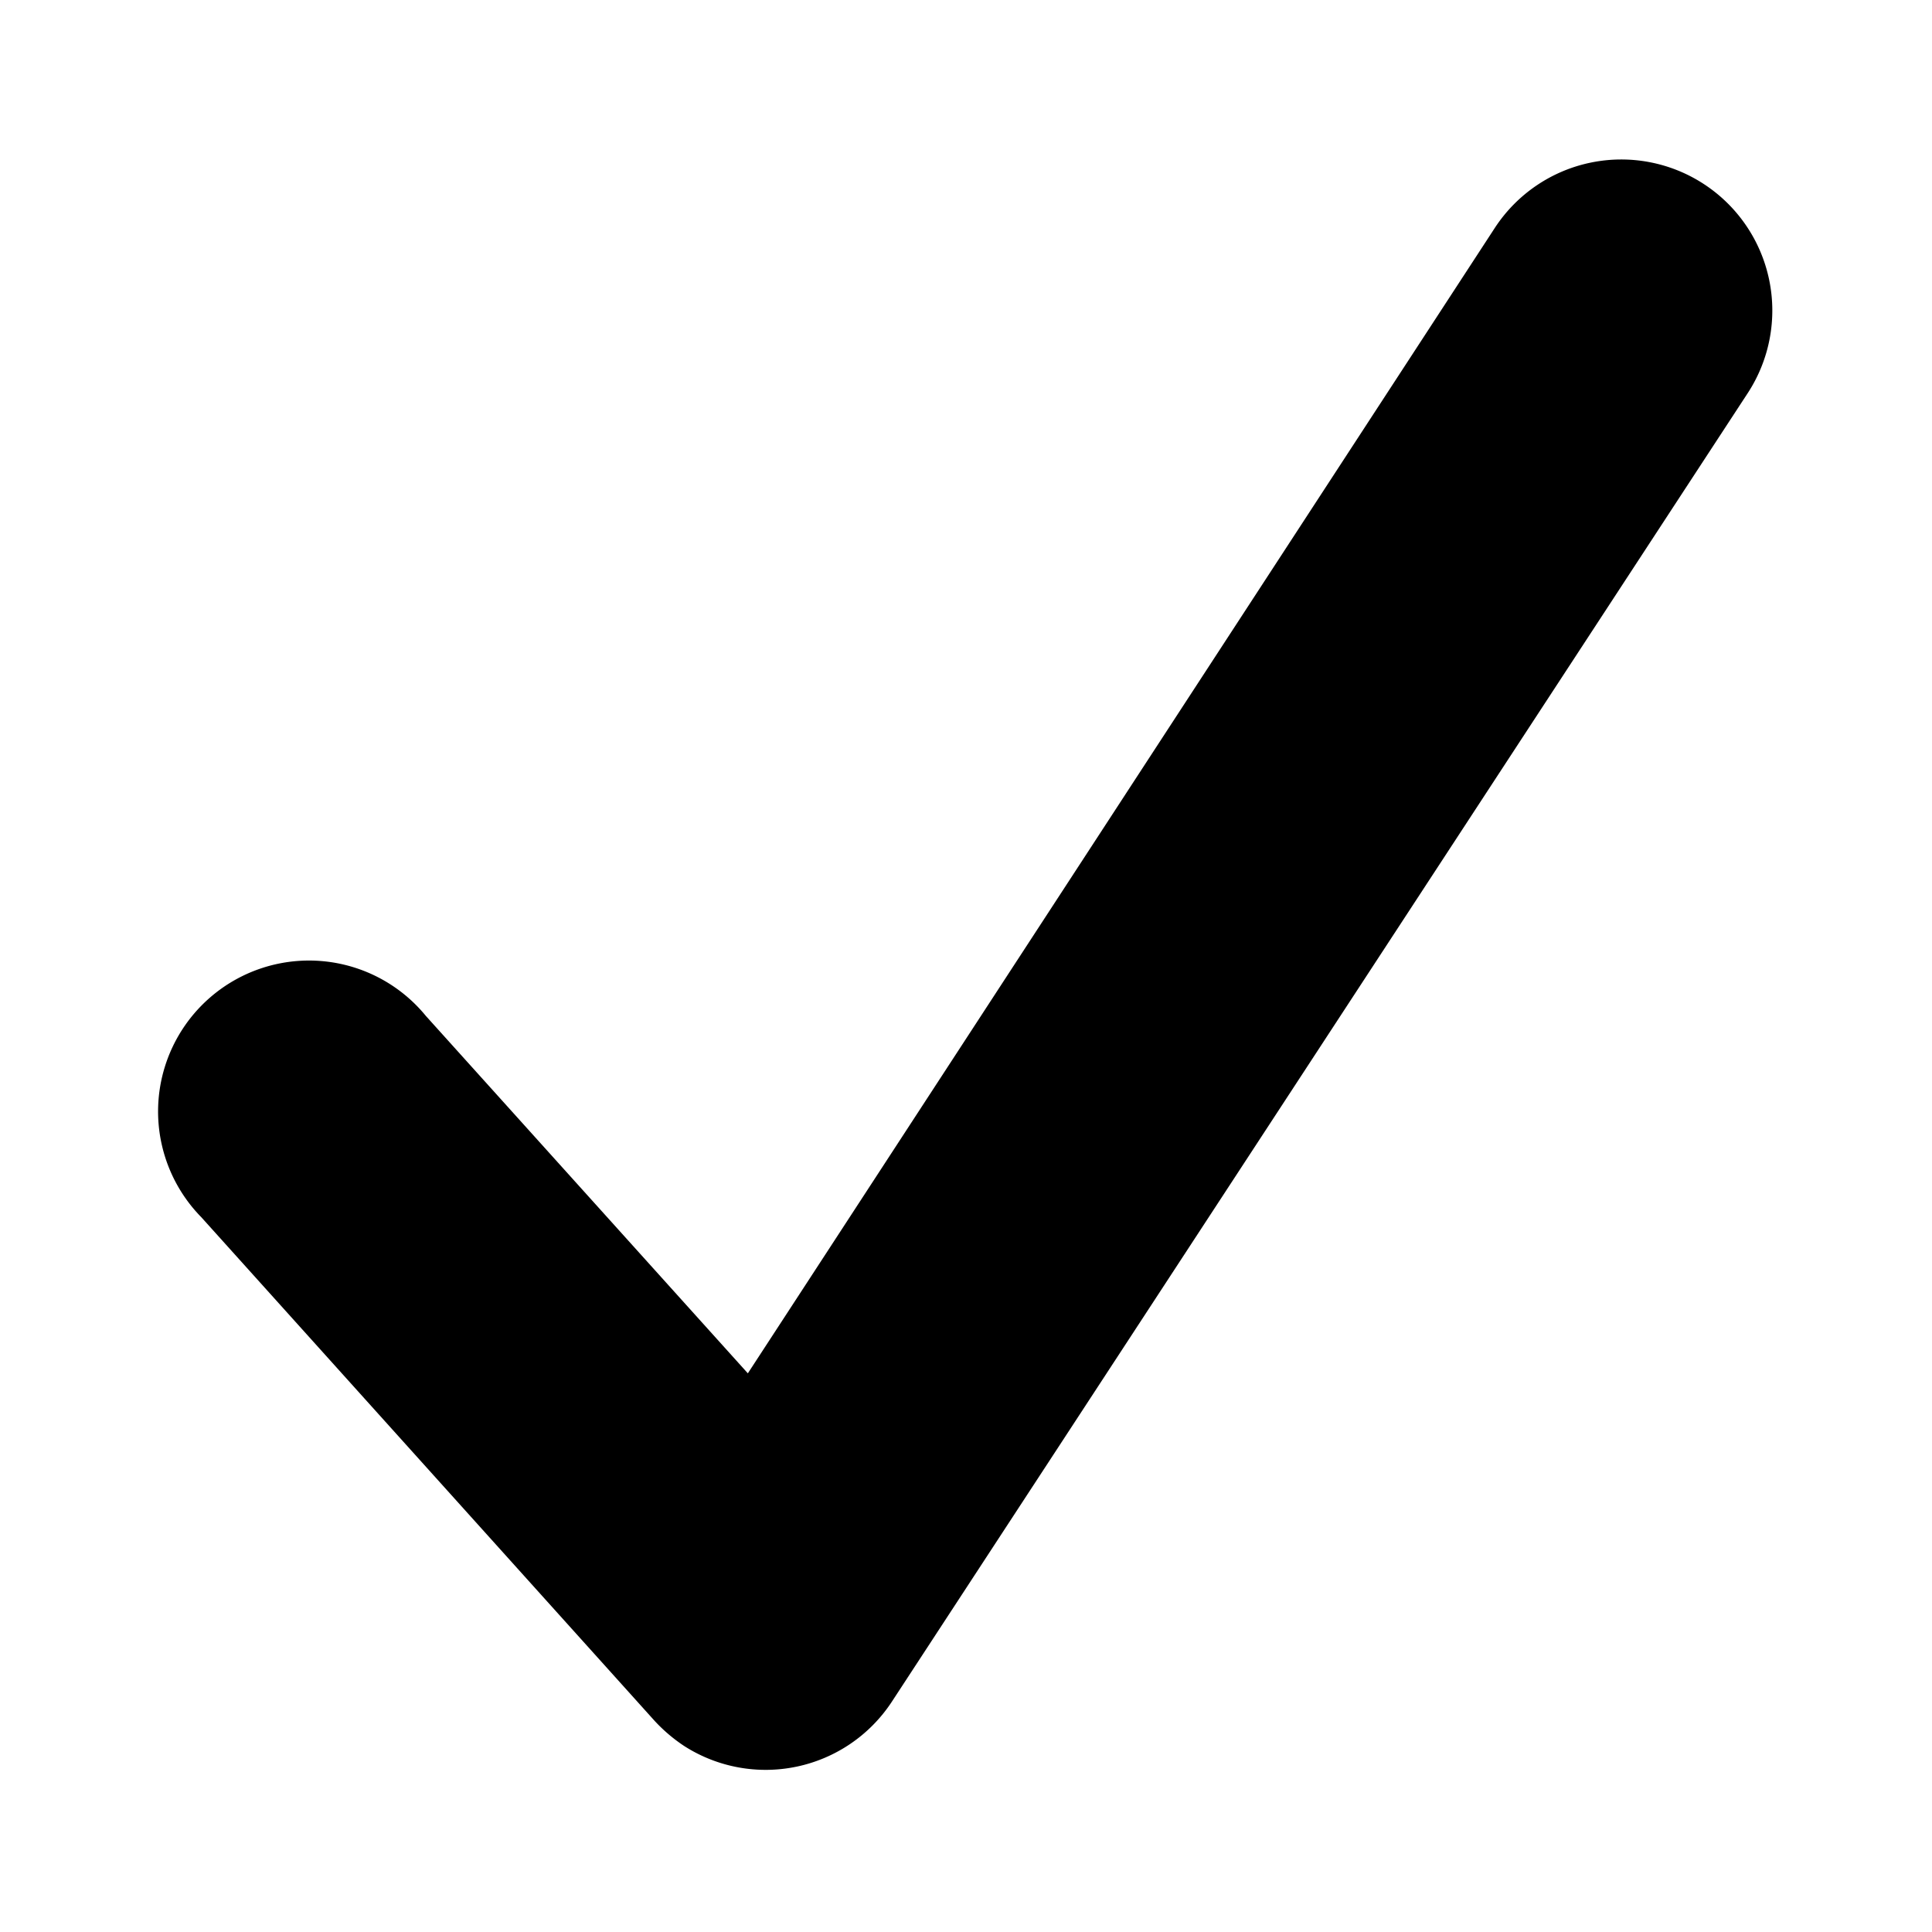 <svg xmlns="http://www.w3.org/2000/svg" viewBox="0 0 48 48" fill="currentColor">
  <path d="M37.14 5.66a3.75 3.75 0 0 1 6.28 4.11L22.15 42.29A3.75 3.75 0 0 1 17 43.38a4 4 0 0 1-.74-.63L5 30.24a3.75 3.75 0 1 1 5.58-5l8 8.88z" fill-rule="evenodd"/>
</svg>
